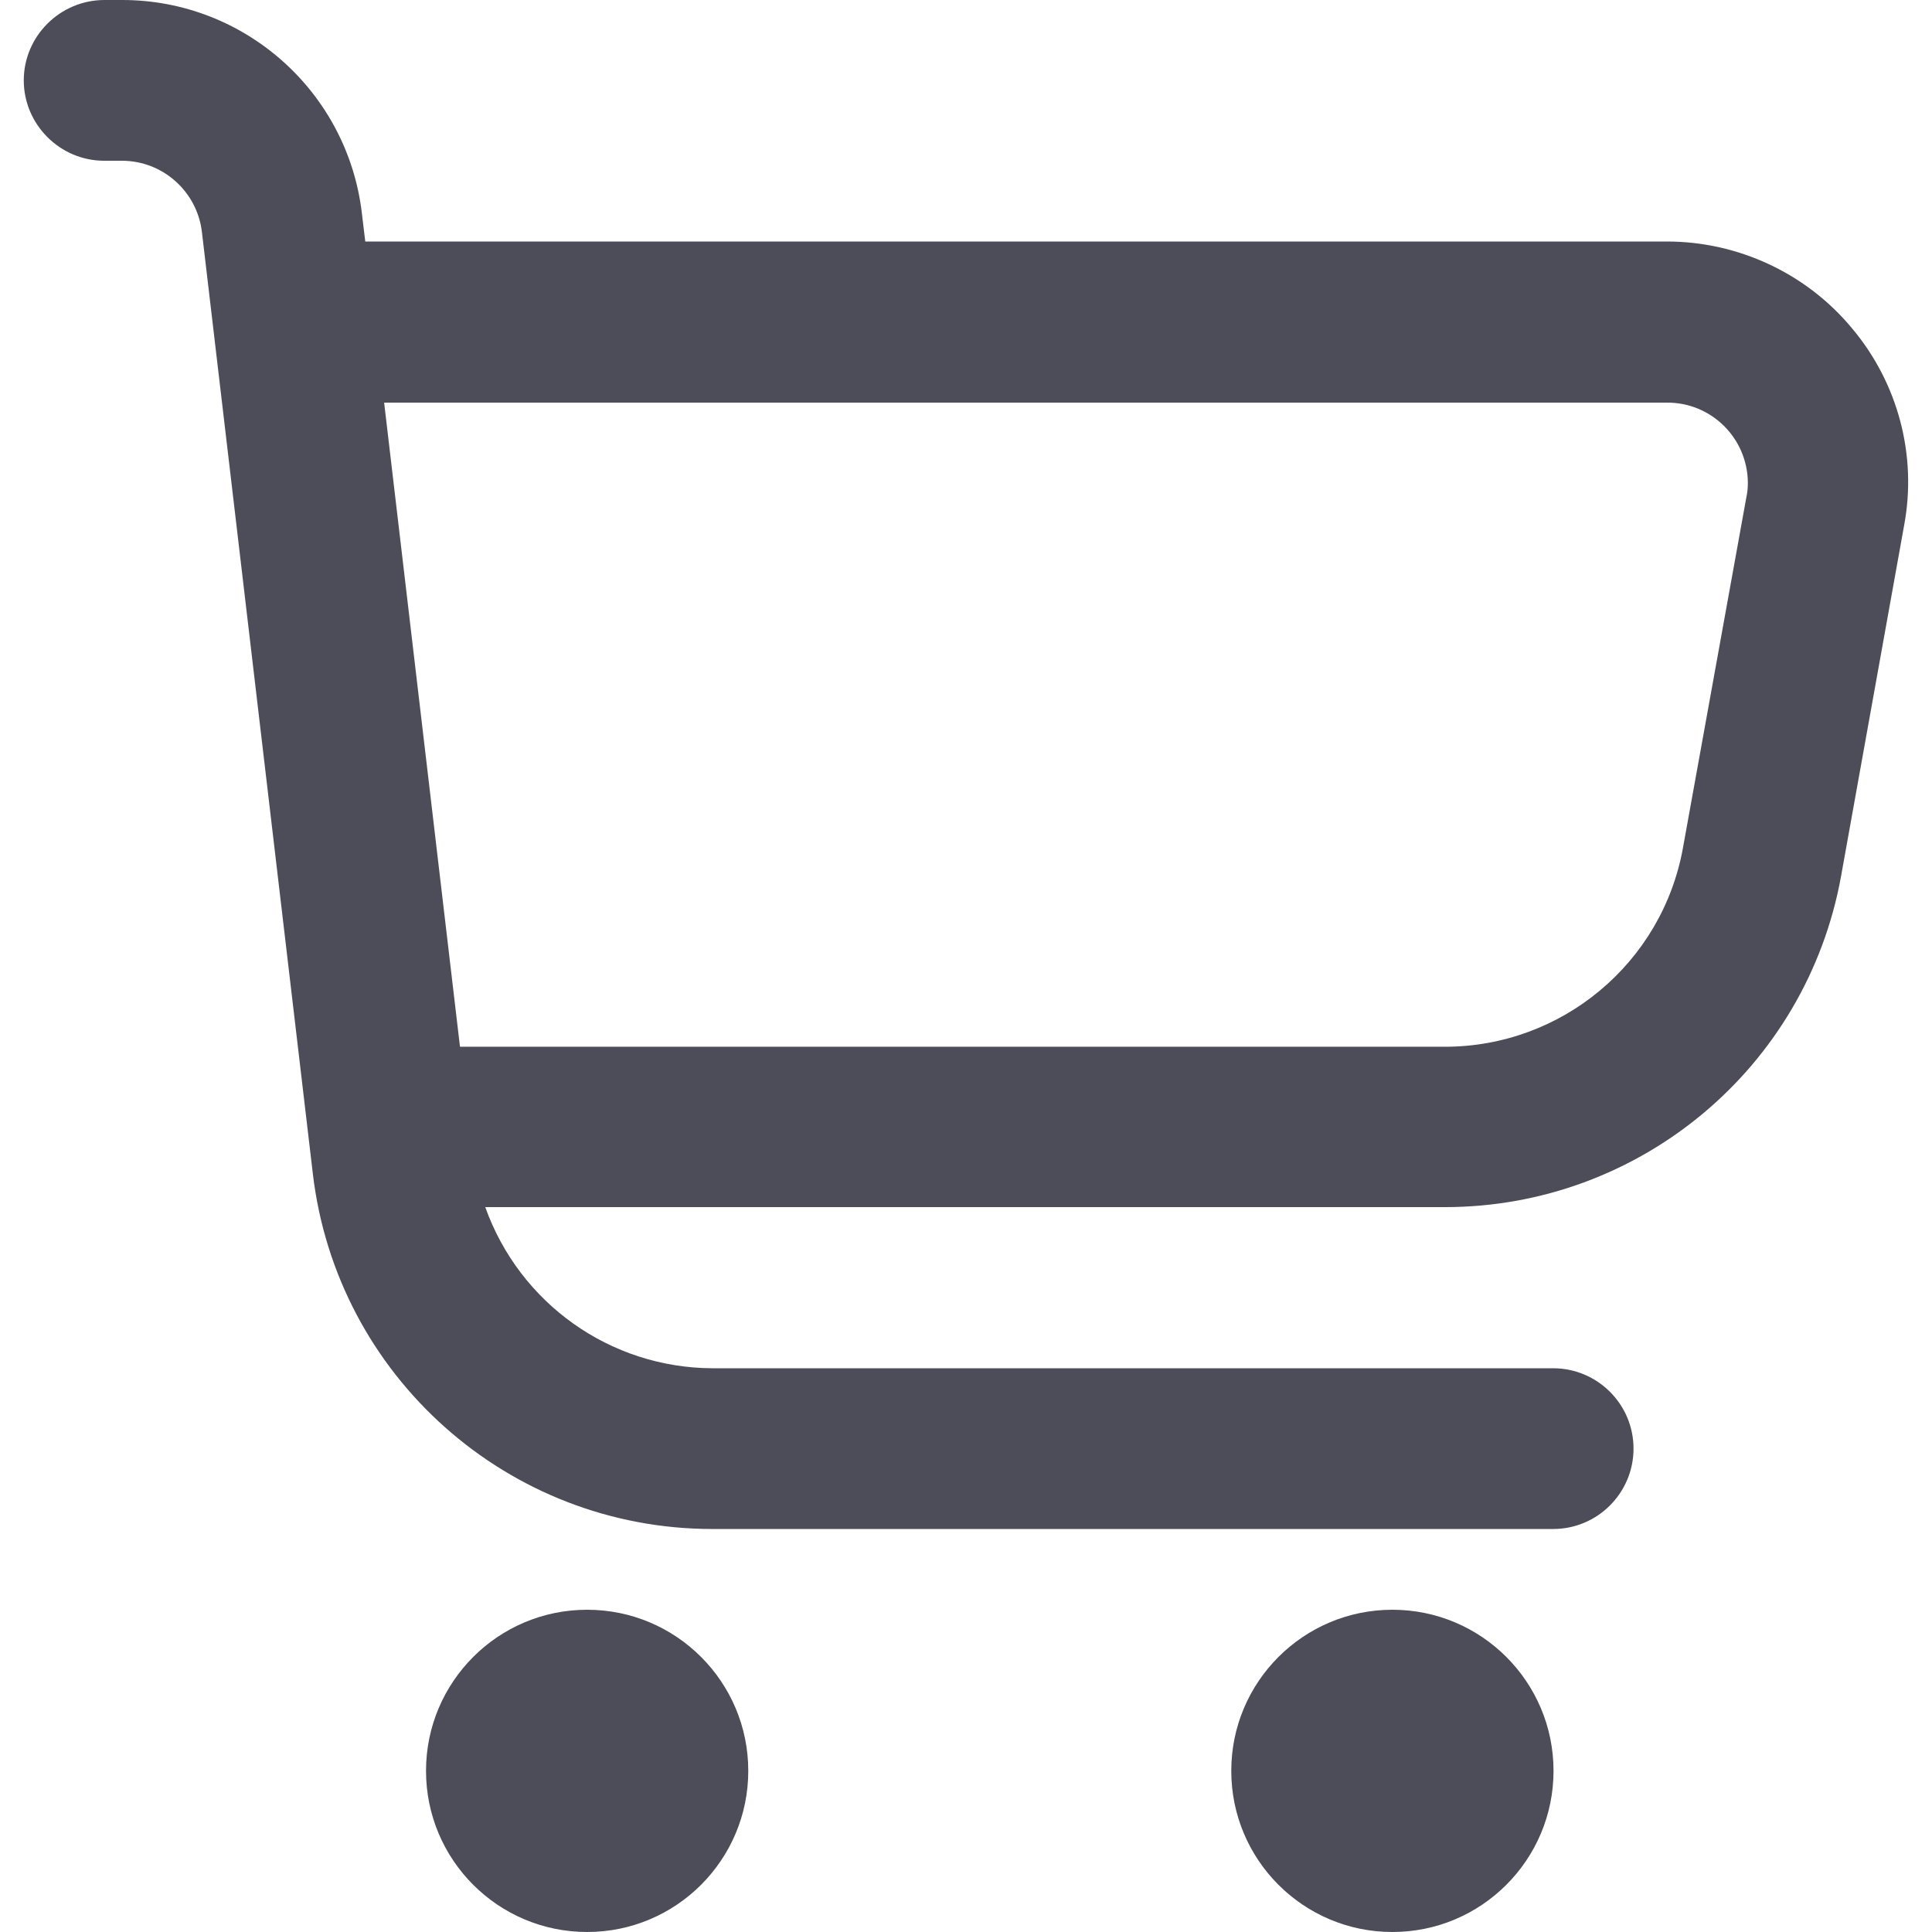 <?xml version="1.0" encoding="utf-8"?>
<!-- Generator: Adobe Illustrator 25.0.1, SVG Export Plug-In . SVG Version: 6.00 Build 0)  -->
<svg version="1.1" id="Outline" xmlns="http://www.w3.org/2000/svg" xmlns:xlink="http://www.w3.org/1999/xlink" x="0px" y="0px"
	 viewBox="0 0 512 512" style="enable-background:new 0 0 512 512;" xml:space="preserve">
<style type="text/css">
	.st0{fill:#4D4D59;}
</style>
<g>
	<path class="st0" d="M490.8,87c-12.1-14.6-30.2-23-49.1-23H96.8l-0.9-7.5C92.1,24.3,64.8,0,32.4,0h-4.7C15.9,0,6.3,9.6,6.3,21.3
		s9.6,21.3,21.3,21.3h4.7c10.8,0,19.9,8.1,21.2,18.8L82.9,311c6.3,53.7,51.8,94.2,105.9,94.2h222.8c11.8,0,21.3-9.6,21.3-21.3
		c0-11.8-9.6-21.3-21.3-21.3H188.8c-27.1-0.1-51.1-17.2-60.2-42.7h254.3c51.6,0,95.8-36.9,105-87.7l16.7-92.9
		C508.1,120.7,503,101.5,490.8,87z M462.8,131.8L446,224.7c-5.5,30.5-32.1,52.7-63.1,52.7h-261l-20.1-170.7h339.9
		c11.8-0.1,21.4,9.4,21.5,21.2C463.2,129.2,463.1,130.5,462.8,131.8z"/>
	<circle class="st0" cx="155.6" cy="469.3" r="42.7"/>
	<circle class="st0" cx="369" cy="469.3" r="42.7"/>
</g>
</svg>
